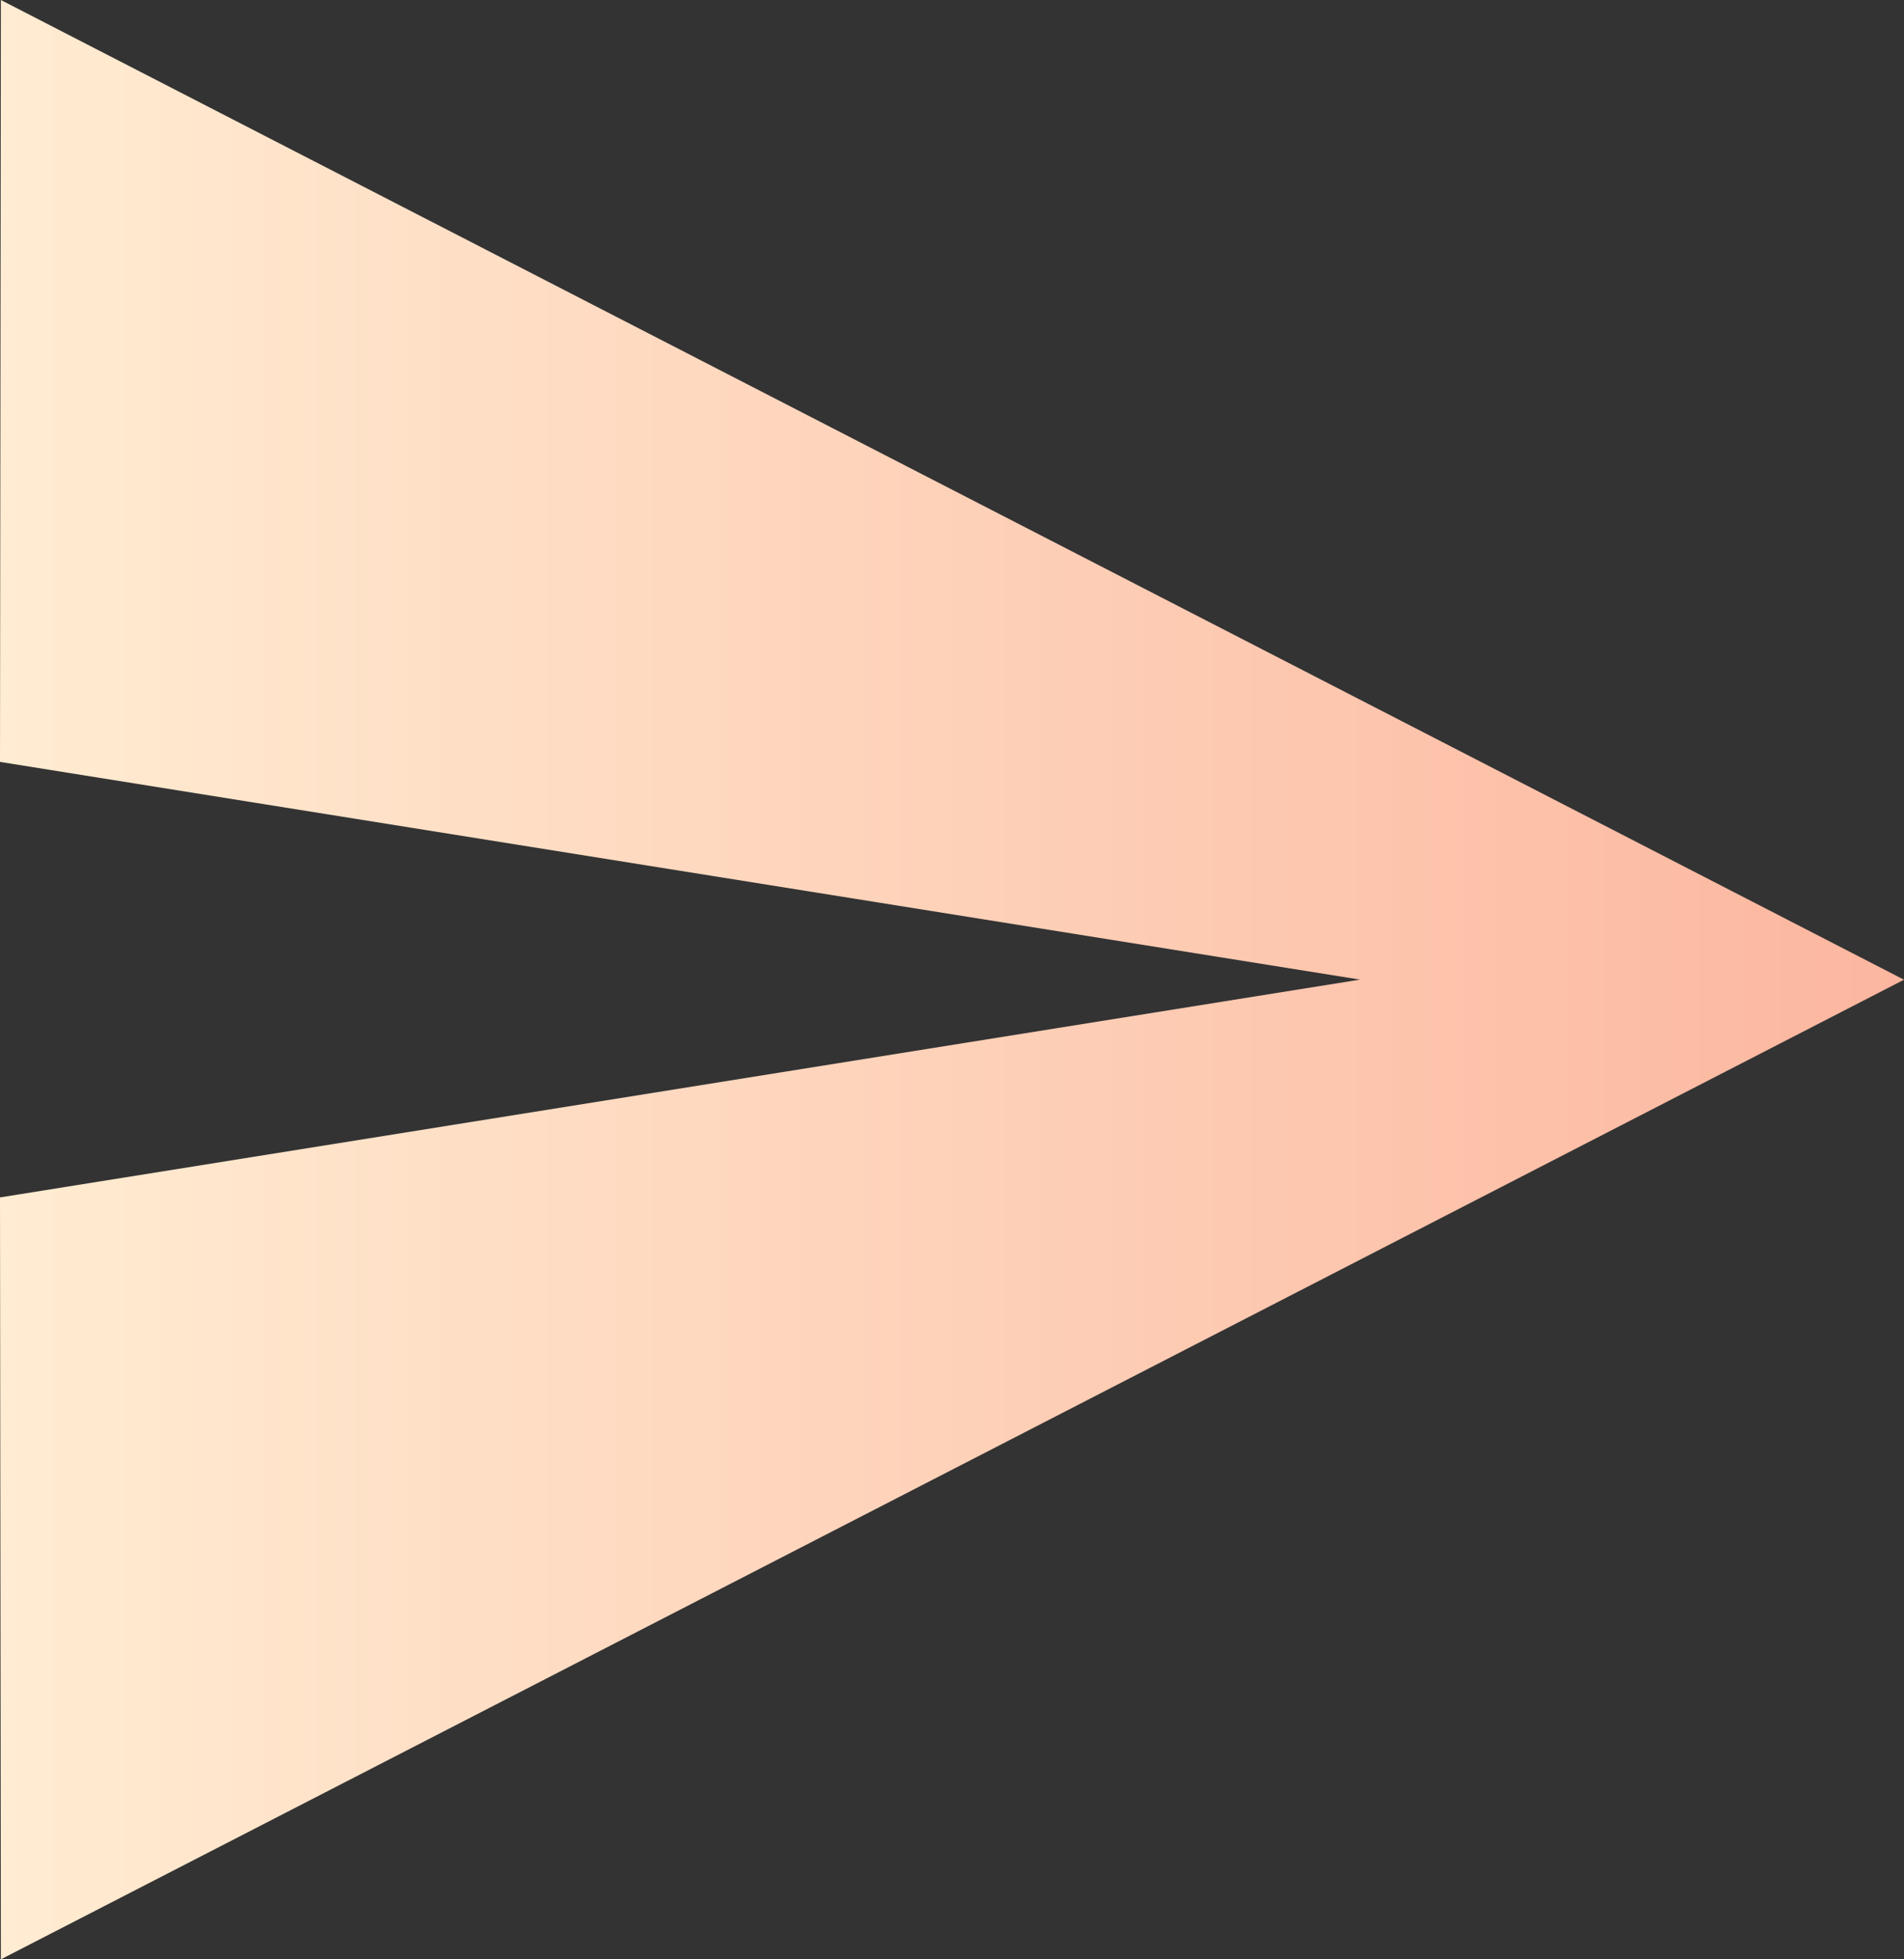 <svg width="35" height="36" viewBox="0 0 35 36" fill="none" xmlns="http://www.w3.org/2000/svg">
<rect x="0" y="0" width="35" height="36" fill="#333333" stroke="none"/>
<path d="M0.016 36L35 18.001L0.016 0L0 13.999L25 17.999L0 22.001L0.016 36Z" fill="url(#paint0_linear)"/>
<defs>
<linearGradient id="paint0_linear" x1="0" y1="18" x2="35" y2="18" gradientUnits="userSpaceOnUse">
<stop stop-color="#FFECD2"/>
<stop offset="1" stop-color="#FCB69F"/>
</linearGradient>
</defs>
</svg>
